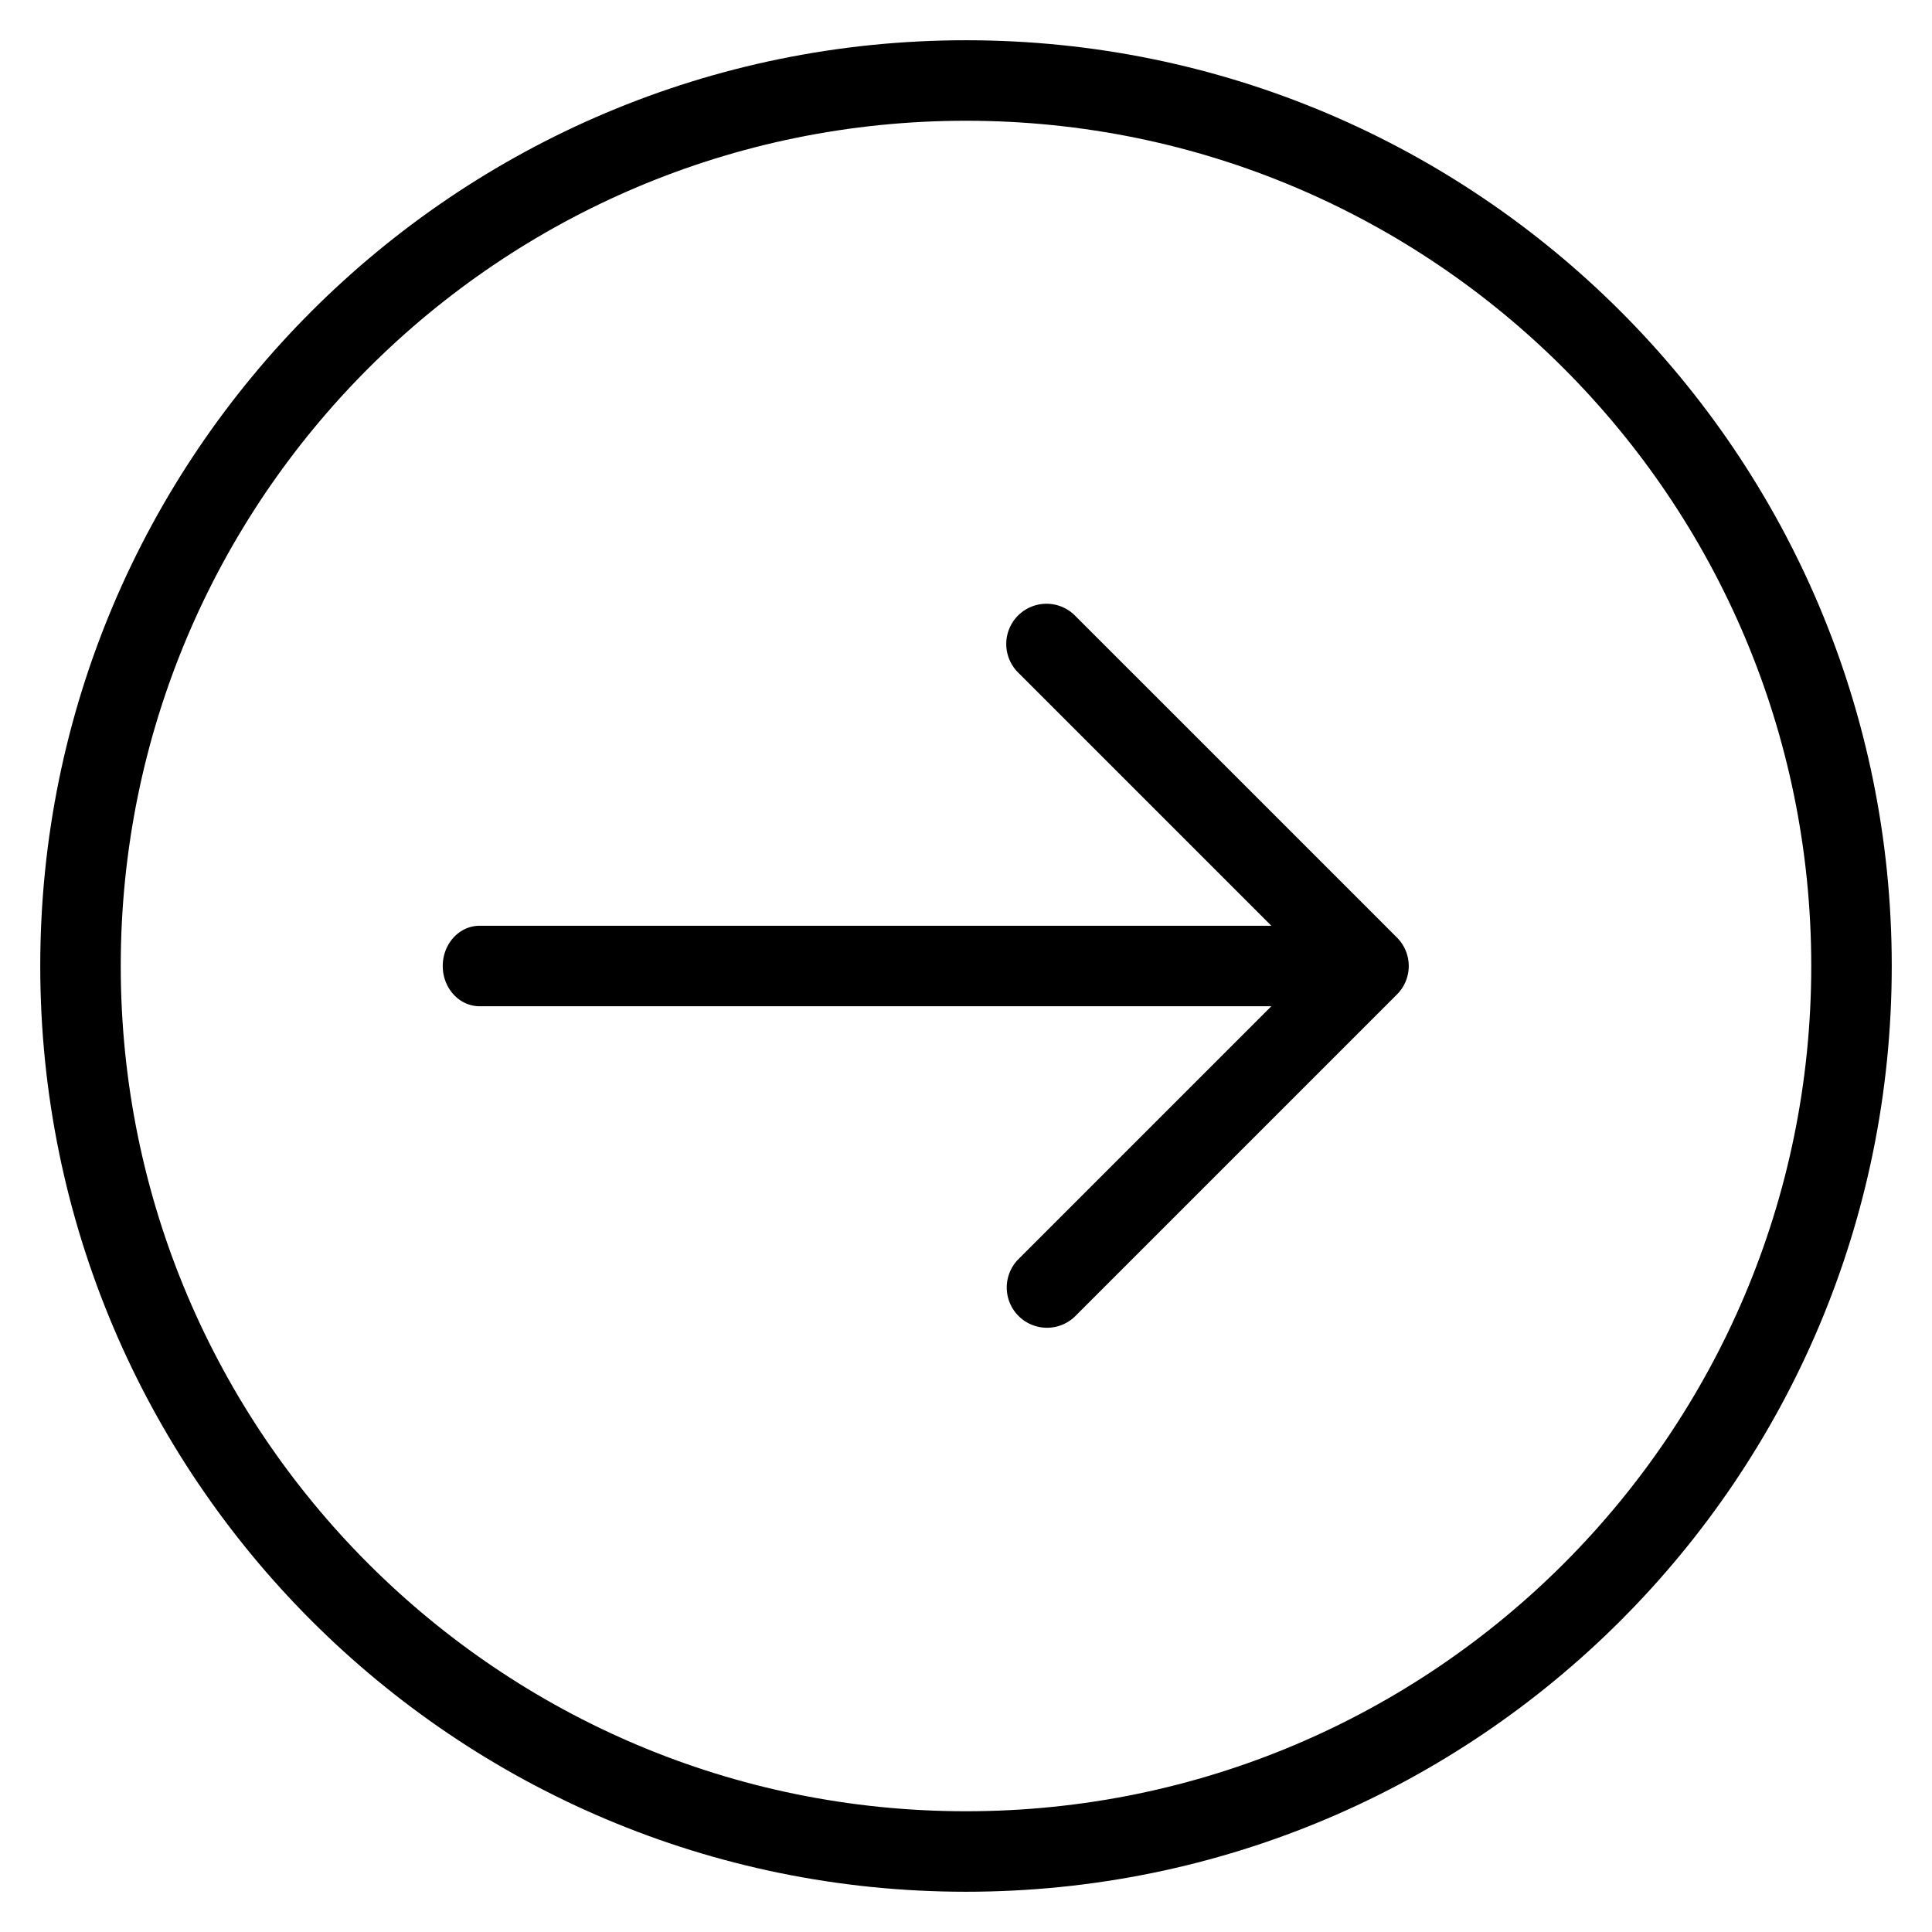 <svg width="48" height="48" viewBox="0 0 48 48" xmlns="http://www.w3.org/2000/svg" class="icon icon-arrow-right-round-lg" aria-hidden="true" focusable="false" fill="currentColor"><path d="M25.293 15.293a1 1 0 0 1 1.414 0l8 8a1 1 0 0 1 0 1.414l-8 8a1 1 0 0 1-1.414-1.414L31.586 25h-19.67c-.506 0-.916-.448-.916-1s.41-1 .917-1h19.669l-6.293-6.293a1 1 0 0 1 0-1.414Z"/><path fill-rule="evenodd" clip-rule="evenodd" d="M24 1C11.297 1 1 11.297 1 24s10.297 23 23 23 23-10.297 23-23S36.703 1 24 1ZM3 24C3 12.402 12.402 3 24 3s21 9.402 21 21-9.402 21-21 21S3 35.598 3 24Z"/></svg>
